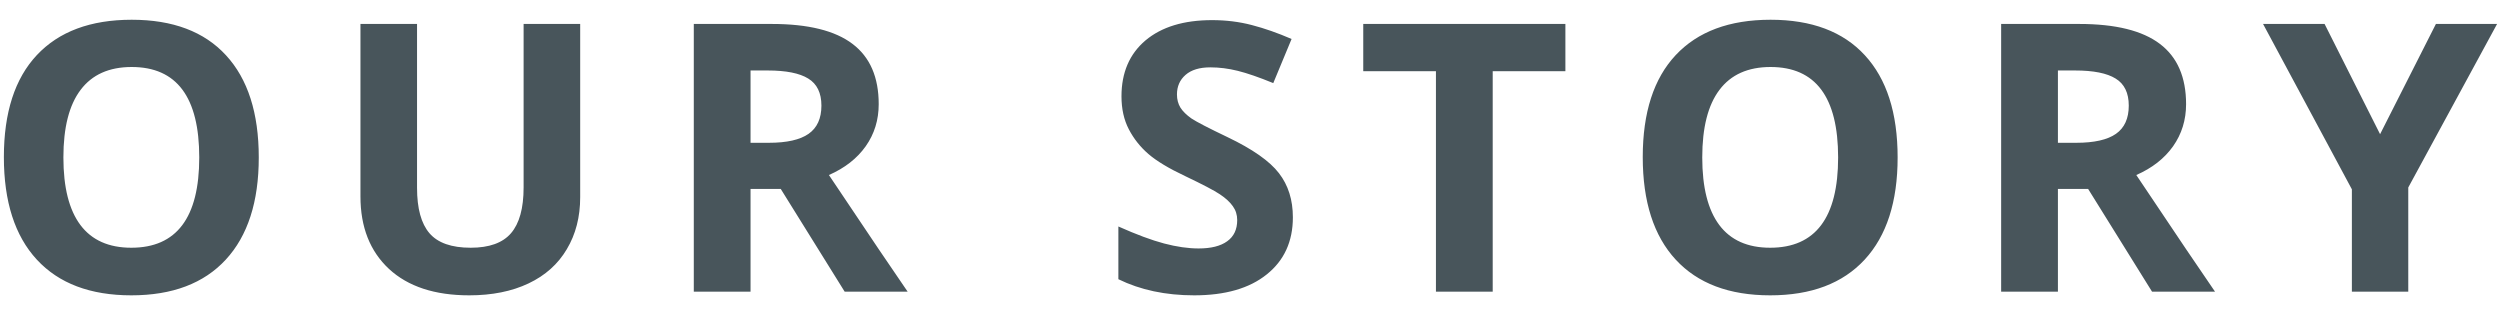 <svg width="120" height="15" viewBox="0 0 120 15" fill="none" xmlns="http://www.w3.org/2000/svg">
<path d="M12.421 7.558C12.421 9.685 11.893 11.319 10.838 12.462C9.784 13.604 8.272 14.176 6.303 14.176C4.335 14.176 2.823 13.604 1.768 12.462C0.713 11.319 0.186 9.679 0.186 7.54C0.186 5.401 0.713 3.77 1.768 2.645C2.829 1.514 4.346 0.948 6.321 0.948C8.296 0.948 9.804 1.517 10.847 2.653C11.896 3.79 12.421 5.425 12.421 7.558ZM3.043 7.558C3.043 8.993 3.315 10.074 3.86 10.801C4.405 11.527 5.219 11.891 6.303 11.891C8.477 11.891 9.564 10.446 9.564 7.558C9.564 4.663 8.483 3.216 6.321 3.216C5.237 3.216 4.42 3.582 3.869 4.314C3.318 5.041 3.043 6.122 3.043 7.558ZM27.849 1.15V9.465C27.849 10.414 27.635 11.246 27.207 11.961C26.785 12.676 26.173 13.224 25.37 13.604C24.568 13.985 23.618 14.176 22.523 14.176C20.87 14.176 19.587 13.754 18.673 12.91C17.759 12.06 17.302 10.9 17.302 9.43V1.15H20.018V9.017C20.018 10.007 20.217 10.733 20.615 11.196C21.014 11.659 21.673 11.891 22.593 11.891C23.484 11.891 24.128 11.659 24.527 11.196C24.931 10.727 25.133 9.995 25.133 8.999V1.15H27.849ZM36.026 6.854H36.905C37.766 6.854 38.402 6.711 38.812 6.424C39.222 6.137 39.428 5.686 39.428 5.07C39.428 4.461 39.217 4.027 38.795 3.77C38.379 3.512 37.731 3.383 36.852 3.383H36.026V6.854ZM36.026 9.069V14H33.302V1.15H37.046C38.792 1.15 40.084 1.47 40.922 2.108C41.76 2.741 42.178 3.705 42.178 5C42.178 5.756 41.971 6.43 41.554 7.021C41.139 7.607 40.55 8.067 39.788 8.401C41.721 11.29 42.981 13.156 43.567 14H40.544L37.476 9.069H36.026ZM62.058 10.432C62.058 11.592 61.639 12.506 60.801 13.174C59.969 13.842 58.809 14.176 57.32 14.176C55.949 14.176 54.736 13.918 53.682 13.402V10.871C54.549 11.258 55.281 11.53 55.879 11.688C56.482 11.847 57.033 11.926 57.531 11.926C58.129 11.926 58.586 11.812 58.902 11.583C59.225 11.354 59.386 11.015 59.386 10.563C59.386 10.312 59.315 10.089 59.175 9.896C59.034 9.696 58.826 9.506 58.551 9.324C58.281 9.143 57.727 8.853 56.89 8.454C56.105 8.085 55.516 7.73 55.123 7.391C54.73 7.051 54.417 6.655 54.183 6.204C53.948 5.753 53.831 5.226 53.831 4.622C53.831 3.485 54.215 2.592 54.982 1.941C55.756 1.291 56.822 0.966 58.182 0.966C58.85 0.966 59.485 1.045 60.089 1.203C60.698 1.361 61.334 1.584 61.996 1.871L61.117 3.989C60.432 3.708 59.863 3.512 59.412 3.4C58.967 3.289 58.527 3.233 58.094 3.233C57.578 3.233 57.183 3.354 56.907 3.594C56.632 3.834 56.494 4.147 56.494 4.534C56.494 4.774 56.55 4.985 56.661 5.167C56.773 5.343 56.948 5.516 57.188 5.686C57.435 5.85 58.012 6.148 58.92 6.582C60.121 7.156 60.944 7.733 61.39 8.313C61.835 8.888 62.058 9.594 62.058 10.432ZM71.65 14H68.925V3.418H65.436V1.15H75.139V3.418H71.65V14ZM91.086 7.558C91.086 9.685 90.559 11.319 89.504 12.462C88.449 13.604 86.938 14.176 84.969 14.176C83 14.176 81.489 13.604 80.434 12.462C79.379 11.319 78.852 9.679 78.852 7.54C78.852 5.401 79.379 3.77 80.434 2.645C81.494 1.514 83.012 0.948 84.987 0.948C86.961 0.948 88.47 1.517 89.513 2.653C90.562 3.79 91.086 5.425 91.086 7.558ZM81.708 7.558C81.708 8.993 81.981 10.074 82.526 10.801C83.07 11.527 83.885 11.891 84.969 11.891C87.143 11.891 88.23 10.446 88.23 7.558C88.23 4.663 87.149 3.216 84.987 3.216C83.903 3.216 83.085 3.582 82.534 4.314C81.984 5.041 81.708 6.122 81.708 7.558ZM98.78 6.854H99.659C100.52 6.854 101.156 6.711 101.566 6.424C101.976 6.137 102.181 5.686 102.181 5.07C102.181 4.461 101.971 4.027 101.549 3.77C101.133 3.512 100.485 3.383 99.606 3.383H98.78V6.854ZM98.78 9.069V14H96.055V1.15H99.8C101.546 1.15 102.838 1.47 103.676 2.108C104.513 2.741 104.932 3.705 104.932 5C104.932 5.756 104.724 6.43 104.308 7.021C103.892 7.607 103.304 8.067 102.542 8.401C104.475 11.29 105.735 13.156 106.321 14H103.298L100.23 9.069H98.78ZM114.244 6.441L116.924 1.15H119.86L115.597 8.999V14H112.89V9.087L108.627 1.15H111.58L114.244 6.441Z" fill="#48555B"/>
</svg>
